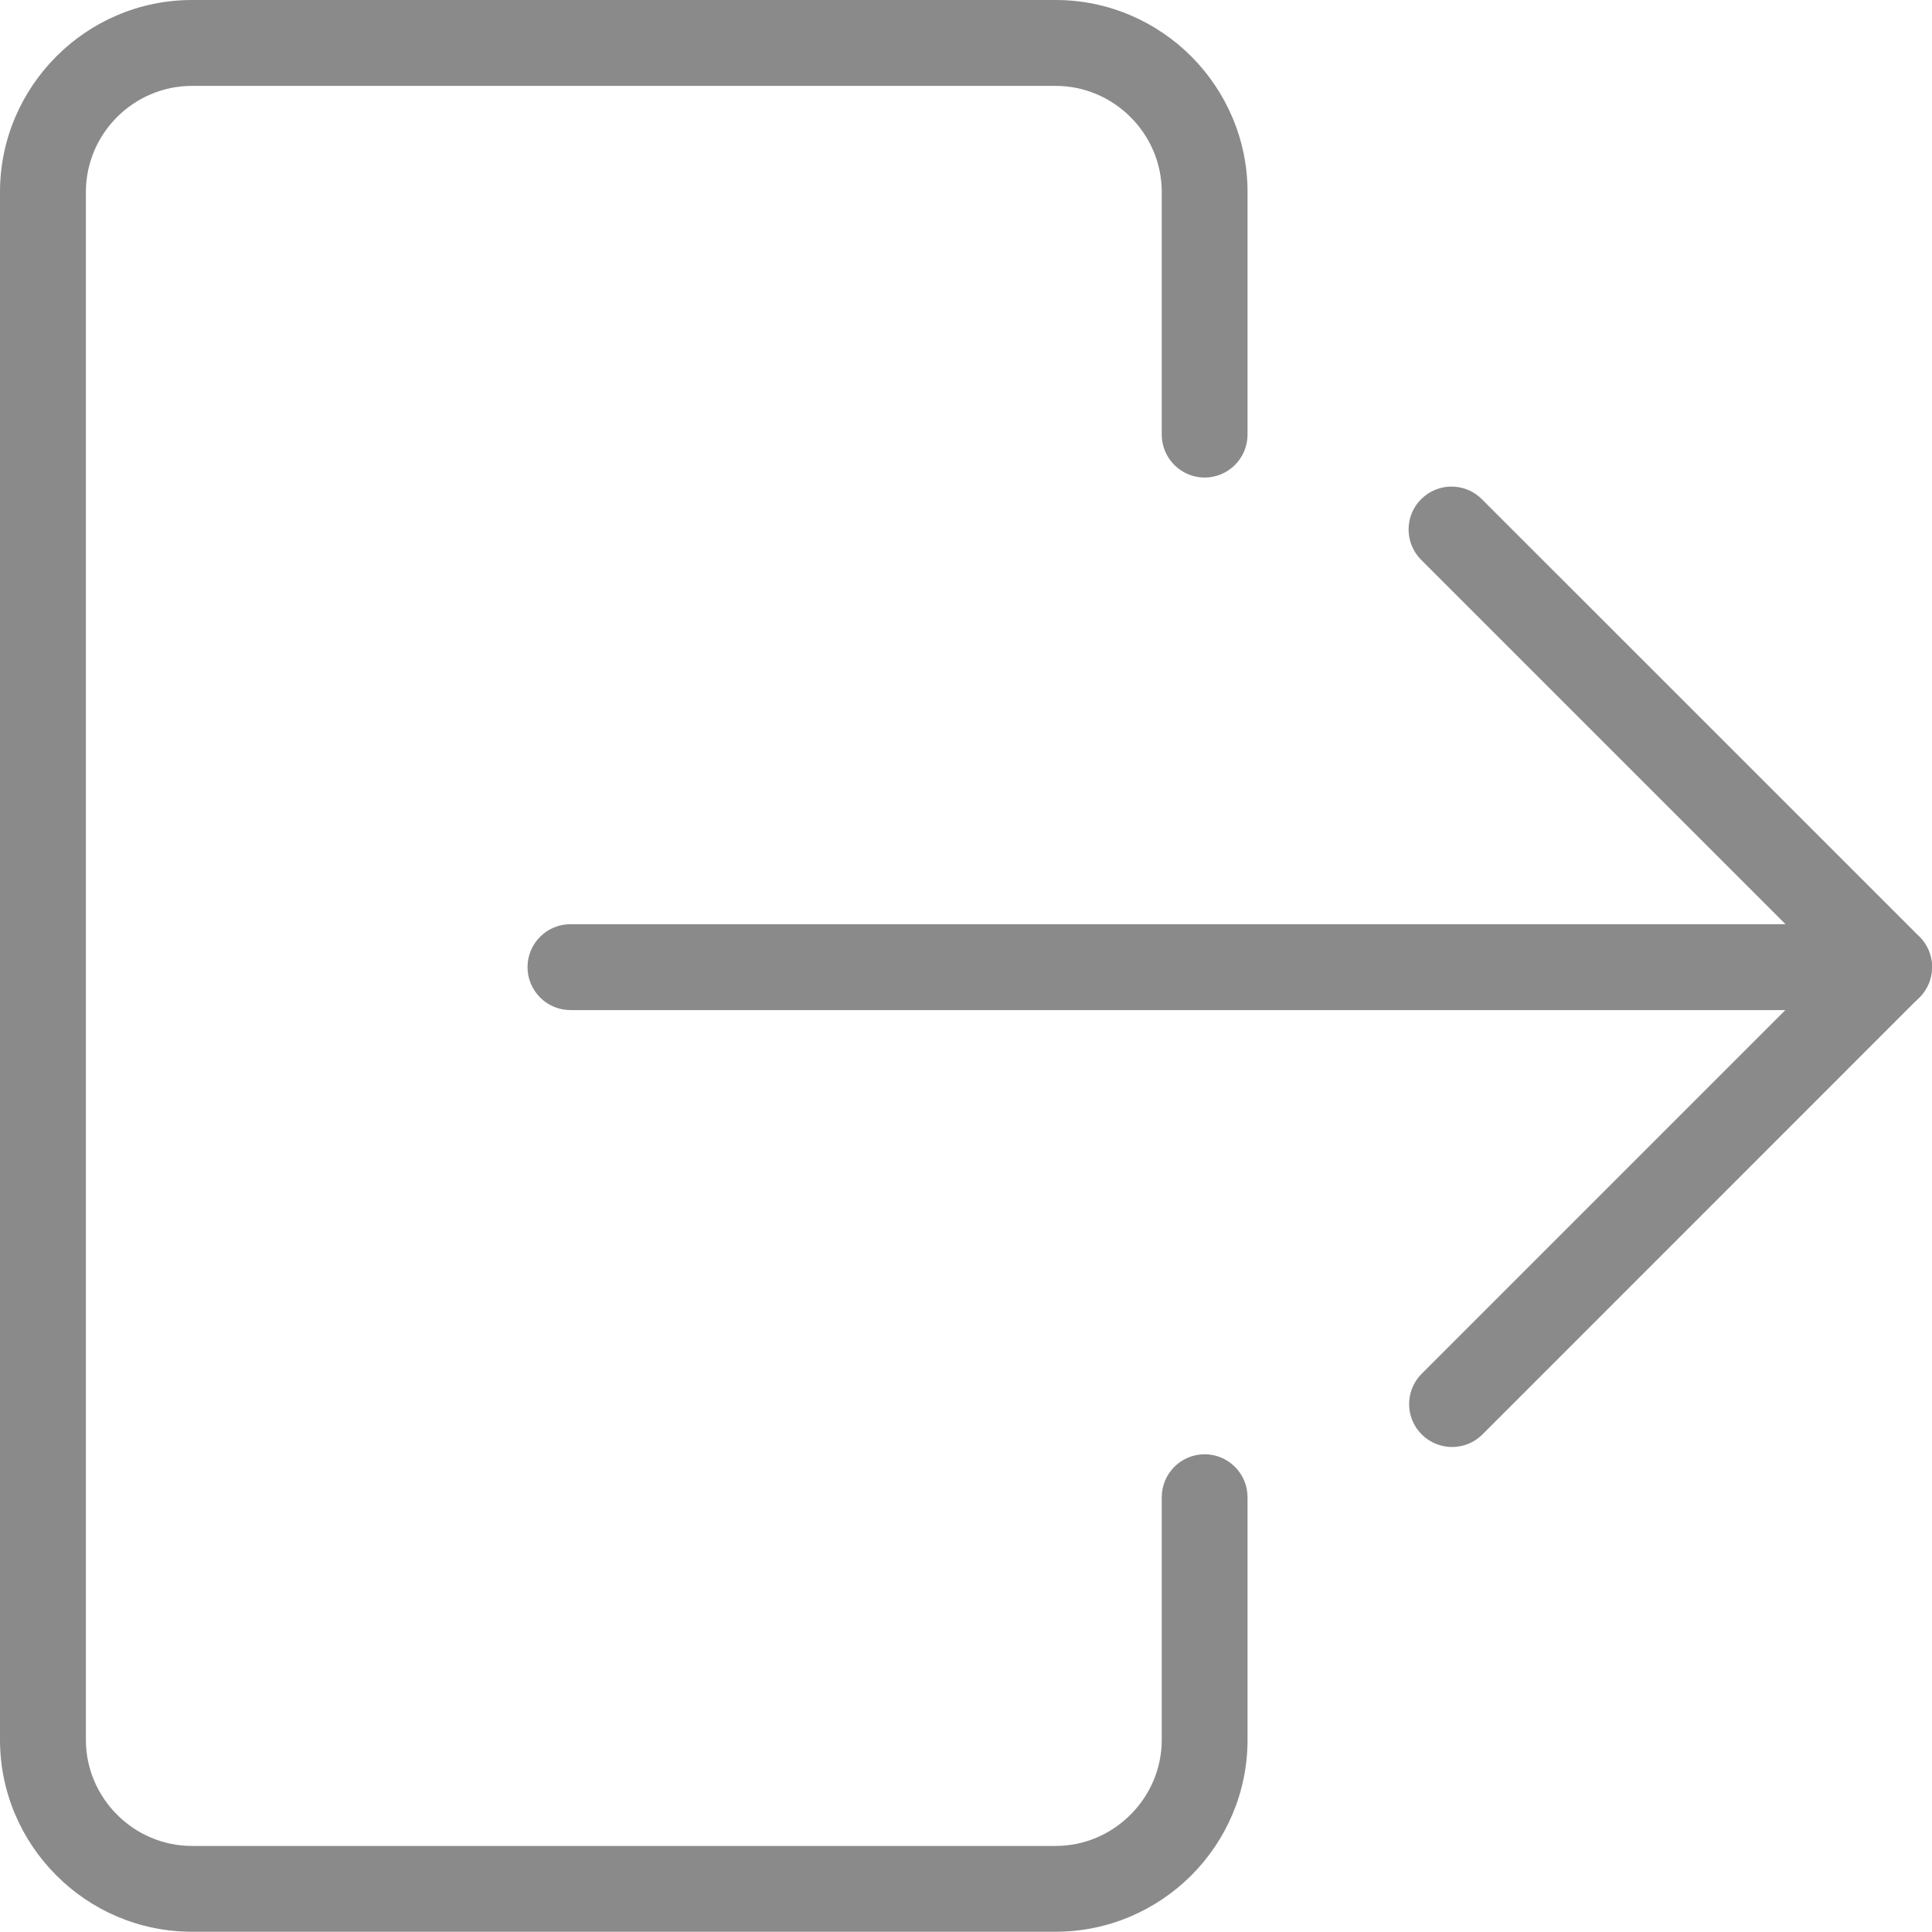<svg width="22" height="22" viewBox="0 0 22 22" fill="none" xmlns="http://www.w3.org/2000/svg">
<g clip-path="url(#clip0_1780_4308)">
<path d="M8.565 21.997H5.641H2.186C1.584 21.997 1.037 21.752 0.642 21.356C0.246 20.96 0 20.413 0 19.812V2.186C0 1.585 0.246 1.038 0.642 0.642C1.037 0.246 1.584 0 2.186 0H5.641H8.565H12.021C12.622 0 13.169 0.246 13.565 0.642C13.96 1.038 14.206 1.585 14.206 2.186V4.949C14.206 5.218 13.987 5.438 13.717 5.438C13.448 5.438 13.229 5.218 13.229 4.949V2.186C13.229 1.854 13.093 1.552 12.873 1.333C12.654 1.114 12.352 0.978 12.021 0.978H8.565H5.641H2.186C1.854 0.978 1.552 1.114 1.333 1.333C1.114 1.552 0.978 1.854 0.978 2.186V19.812C0.978 20.143 1.114 20.445 1.333 20.664C1.552 20.884 1.854 21.02 2.186 21.02H5.641H8.565H12.021C12.352 21.02 12.654 20.884 12.873 20.664C13.093 20.445 13.229 20.143 13.229 19.812V17.049C13.229 16.78 13.448 16.56 13.717 16.56C13.987 16.56 14.206 16.78 14.206 17.049V19.812C14.206 20.413 13.961 20.96 13.565 21.356C13.169 21.751 12.622 21.997 12.021 21.997H8.565Z" fill="#8A8A8A"/>
<path d="M6.496 11.502C6.226 11.502 6.007 11.283 6.007 11.013C6.007 10.743 6.226 10.524 6.496 10.524H21.511C21.781 10.524 22 10.743 22 11.013C22 11.283 21.781 11.502 21.511 11.502H6.496Z" fill="#8A8A8A"/>
<path d="M16.183 6.375C15.992 6.184 15.992 5.874 16.183 5.684C16.374 5.493 16.683 5.493 16.874 5.684L21.857 10.666C22.048 10.857 22.048 11.167 21.857 11.357L16.881 16.334C16.69 16.525 16.38 16.525 16.189 16.334C15.998 16.143 15.998 15.834 16.189 15.643L20.82 11.012L16.183 6.375Z" fill="#8A8A8A"/>
</g>
<defs>
<clipPath id="clip0_1780_4308">
<rect width="22" height="22" fill="white"/>
</clipPath>
</defs>
</svg>
